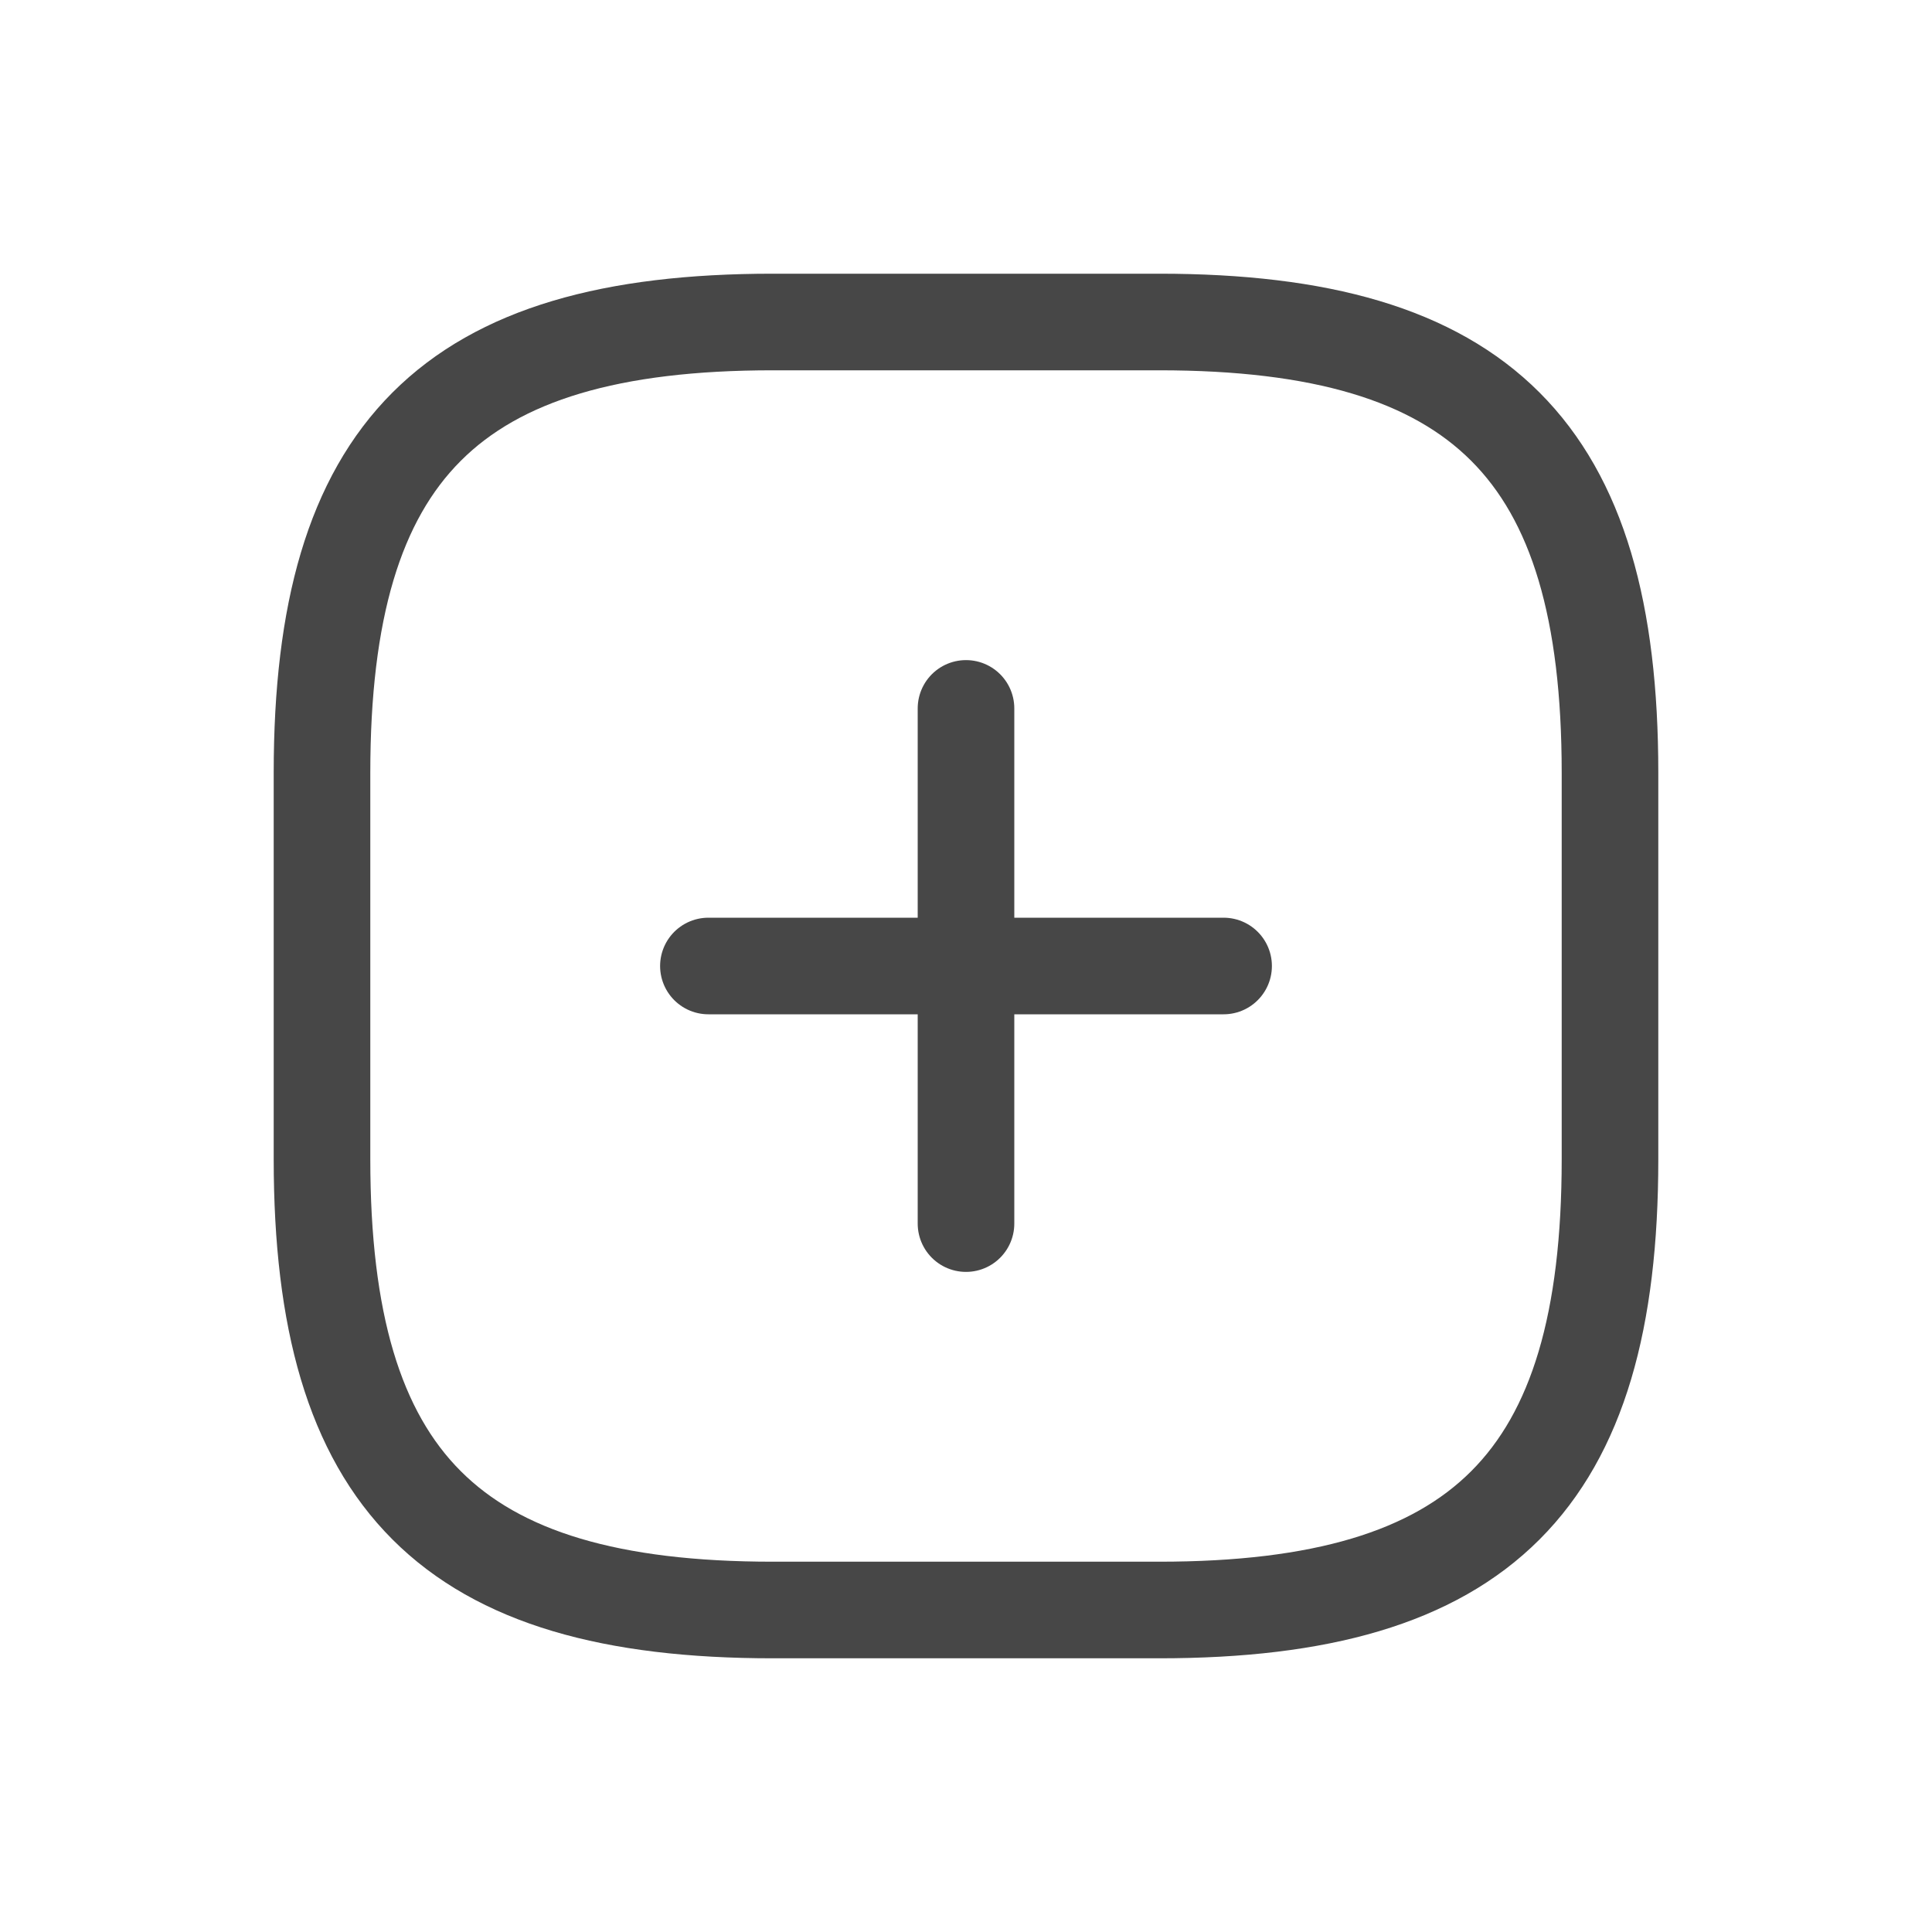<svg width="30" height="30" viewBox="0 0 30 30" fill="none" xmlns="http://www.w3.org/2000/svg">
<path d="M11 15H19" stroke="#474747" stroke-width="1.5" stroke-linecap="round" stroke-linejoin="round"/>
<path d="M15 19V11" stroke="#474747" stroke-width="1.5" stroke-linecap="round" stroke-linejoin="round"/>
<path d="M12 25H18C23 25 25 23 25 18V12C25 7 23 5 18 5H12C7 5 5 7 5 12V18C5 23 7 25 12 25Z" stroke="#474747" stroke-width="1.5" stroke-linecap="round" stroke-linejoin="round"/>
</svg>
